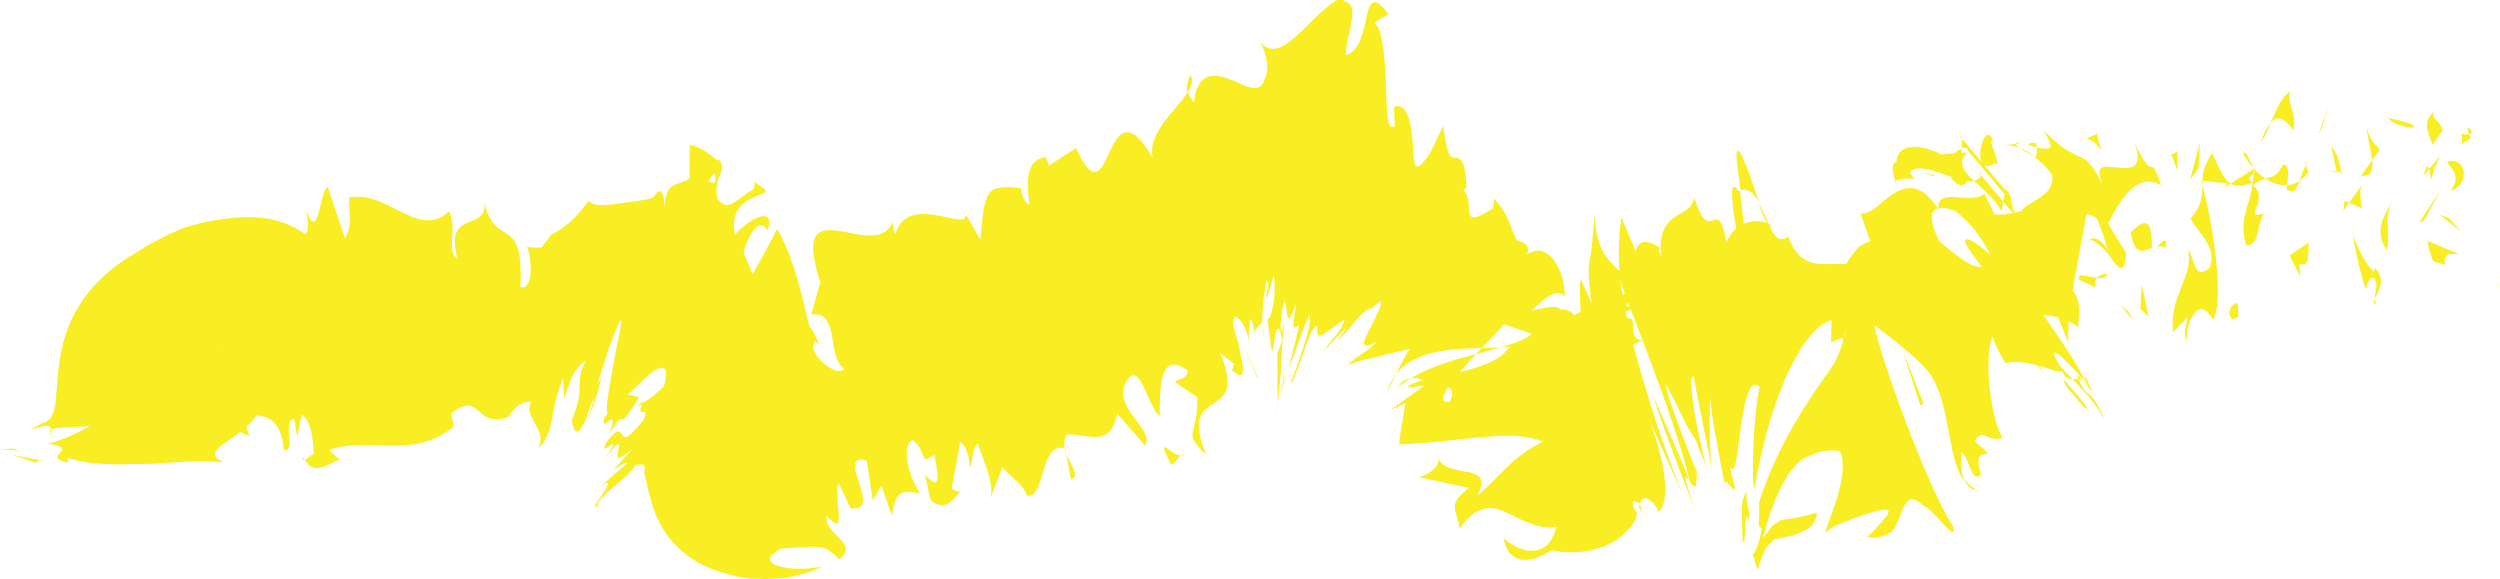 <svg id="Layer_1" data-name="Layer 1" xmlns="http://www.w3.org/2000/svg" width="1077.6" height="249.7" viewBox="0 0 1077.6 249.7"><defs><style>.cls-1{fill:#f9ed24;}</style></defs><path class="cls-1" d="M1322.5-28c1.3-1.9-9-3.4-10.8-4.2C1313.2-28.2,1325.1-27.5,1322.5-28Z" transform="translate(-282.2 82.9)"/><polygon class="cls-1" points="1055.7 94.1 1051.7 92.6 1060.8 99.9 1055.7 94.1"/><path class="cls-1" d="M1358.7,38.9l.3.8.4.6c.1.2.2.4.3.4h-.1a5.3,5.3,0,0,0-1.5-1.3,35.5,35.5,0,0,0-4.7-2.5l-1.9-.8-1.2-.4-1.2-.5-3-1-3.9-1.3-5.1-1.5h-.4l-.3-.3-.3-.3c0-.2-.1-.3-.1-.5a.9.9,0,0,1-.1-.5,5,5,0,0,1,.2-1.2,3.6,3.6,0,0,1,1.7-2h4.2l-13.4-5.7a24.5,24.5,0,0,0,1.4,6c.2.5.3,1.1.5,1.6a3.6,3.6,0,0,0,.6,1.1l.4.3h.2l1.9.6,3.8,1,3,.9,1.5.4,1.1.4,2.2.7,1.9.6,1.7.6,1.4.5,1.3.5,1.1.5,1,.4,1.7.8a18.9,18.9,0,0,1,3.7,2.3l.4.4c.1,0,.2.2.2.2h0A14.8,14.8,0,0,1,1358.7,38.9Z" transform="translate(-282.2 82.9)"/><path class="cls-1" d="M1343.2-25.3c1.3,6.9-3.6,6.1,4.1,2a8.5,8.5,0,0,1-.8-1.7A8.5,8.5,0,0,1,1343.2-25.3Z" transform="translate(-282.2 82.9)"/><path class="cls-1" d="M1346.5-25c3.4-.6-2.5-5.8,0,0Z" transform="translate(-282.2 82.9)"/><path class="cls-1" d="M1330.8-20.5l4.3-6.3c-1.1-4.1-5.1-4.9-3.7-7.9C1326.9-31.2,1327.9-27.1,1330.8-20.5Z" transform="translate(-282.2 82.9)"/><path class="cls-1" d="M1327-7.3l2.2-2.7C1328.7-11.7,1328.1-12.3,1327-7.3Z" transform="translate(-282.2 82.9)"/><path class="cls-1" d="M1334-15.7l-4.8,5.7c.8,2.8,1,8.6,2.2-2.1C1331.2-6.8,1332-11.9,1334-15.7Z" transform="translate(-282.2 82.9)"/><path class="cls-1" d="M1336.9-13.1c2.6,3.8,6,6.1,1.7,12.4C1347.1-3.4,1345.4-15.9,1336.9-13.1Z" transform="translate(-282.2 82.9)"/><path class="cls-1" d="M1357.6,35.7a18.3,18.3,0,0,0,1.9,4.8l.2.3h-.2l-.2-.2-.5-.4.5.4.4.3h0a.3.3,0,0,1-.1-.2c-.1-.1-.2-.2-.2-.3l-.3-.4a26.4,26.4,0,0,1-1-2.7C1357.8,36.2,1357.6,35.9,1357.6,35.7Z" transform="translate(-282.2 82.9)"/><path class="cls-1" d="M1302.4-28.8c-.2,3.8,1.8,10.1,2.3,14.9l3.2-4.4C1306.1-20.9,1302.8-23.2,1302.4-28.8Z" transform="translate(-282.2 82.9)"/><path class="cls-1" d="M1304.7-13.9,1300-7.2C1304.4-6.6,1305.2-9.7,1304.7-13.9Z" transform="translate(-282.2 82.9)"/><polygon class="cls-1" points="1044.6 95.4 1052.4 81.4 1043 95.6 1044.6 95.4"/><polygon class="cls-1" points="1001.1 54.3 1003.6 45.4 999.1 58.9 1001.1 54.3"/><path class="cls-1" d="M1270.7-26.7c1.9-7.3-3.3-12.2-1.2-16.7-3.4,1.4-6.1,7.7-8.6,13.5C1263.6-33.2,1266.7-32.5,1270.7-26.7Z" transform="translate(-282.2 82.9)"/><path class="cls-1" d="M1256.8-21.6a49.2,49.2,0,0,0,4.1-8.3A23.4,23.4,0,0,0,1256.8-21.6Z" transform="translate(-282.2 82.9)"/><path class="cls-1" d="M1291.4-8.8c-.5-2.3-1.4-8.2-4.3-10.7l2.3,10.6Z" transform="translate(-282.2 82.9)"/><path class="cls-1" d="M1289.5-8.5v-.4a38.8,38.8,0,0,1-4.2-.4Z" transform="translate(-282.2 82.9)"/><path class="cls-1" d="M1291.9-8.8h-.5C1291.6-7.7,1291.8-7.4,1291.9-8.8Z" transform="translate(-282.2 82.9)"/><path class="cls-1" d="M1313.4,3.3c-2.7,6-8.6,12.7-2.4,21.6C1312.9,17.5,1309.3,12.4,1313.4,3.3Z" transform="translate(-282.2 82.9)"/><path class="cls-1" d="M1294.8,4.5l5.4,2.3c-.2-2.8-1.3-6.9,0-9.9Z" transform="translate(-282.2 82.9)"/><polygon class="cls-1" points="1010.1 90.9 1012.6 87.4 1010.6 86.6 1010.1 90.9"/><path class="cls-1" d="M1266.2-11.9c-2.1,4.7-4.6,5.2-7.4,6A16.3,16.3,0,0,0,1268-3C1268.3-6.4,1269.4-12.4,1266.2-11.9Z" transform="translate(-282.2 82.9)"/><path class="cls-1" d="M1277.6-9.3c-.2.2-.4.3-.5.6S1277.7-7.5,1277.6-9.3Z" transform="translate(-282.2 82.9)"/><path class="cls-1" d="M1230.9-5l.6,1.9V-4.9Z" transform="translate(-282.2 82.9)"/><path class="cls-1" d="M1268.6-1c2.4,2,3.6-.7,4.8-4a10.8,10.8,0,0,1-5.4,2C1267.9-1.5,1267.9-.5,1268.6-1Z" transform="translate(-282.2 82.9)"/><path class="cls-1" d="M1249.2-16.4a45.4,45.4,0,0,0,4.1,5.8C1252.1-14,1249.5-19.2,1249.2-16.4Z" transform="translate(-282.2 82.9)"/><path class="cls-1" d="M1276.2-11.6l.3-.5C1275.7-14.4,1275.8-13.3,1276.2-11.6Z" transform="translate(-282.2 82.9)"/><path class="cls-1" d="M1276.2-11.6c-1.1,1.5-1.9,4.2-2.8,6.6a13,13,0,0,0,3.7-3.7A19.9,19.9,0,0,1,1276.2-11.6Z" transform="translate(-282.2 82.9)"/><path class="cls-1" d="M1224.7,63.8c.2-9.9,5.8-19.3,11.4-8.8,4.8-7.6.4-40-4.6-58.1-.1,4.3.1,8.3-5,14.3,2.1,5.4,12.1,12.3,8,21.4-3.4,2.7-4.9,1.8-5.9-.3s-1-2.5-1.5-3.9a17.9,17.9,0,0,0-1.9-4.2c1.5,6.1-.4,10.6-2.5,15.9l-1.5,4.1c-.5,1.5-1.1,2.8-1.5,4.4a43.4,43.4,0,0,0-.9,5.4c-.1,2-.1,4,0,6.3,2-2.1,4.2-4.2,6.1-6.4C1225.1,56.7,1222.9,61.3,1224.7,63.8Z" transform="translate(-282.2 82.9)"/><path class="cls-1" d="M1241.5-2.4l2.1-1.3c-2.5-1.7-4.4-5.6-7.9-13.2-3.4,5-4.1,8.7-4.2,12l10.6,1Z" transform="translate(-282.2 82.9)"/><path class="cls-1" d="M1253.2-4.1c-1.3,10.8-6.3,15.6-2.7,27.1,6.3-.9,4.1-9.1,7.7-13.9-10.1,3,2.7-6.1-4.8-12a11.4,11.4,0,0,1,5.4-3,29.3,29.3,0,0,1-5.5-4.7l.3.6h0v.2c.5,1.3.7,2.1.2,1.3s-.2.2-.2.3-.2,2.8-.4,4c-3-2.1-.5-2.7.4-4V-10l-10,6.3C1245.8-2.3,1248.5-2.7,1253.2-4.1Z" transform="translate(-282.2 82.9)"/><path class="cls-1" d="M1306.3,48.2a11.8,11.8,0,0,1-.4-2.5C1305.3,47,1305.1,48,1306.3,48.2Z" transform="translate(-282.2 82.9)"/><path class="cls-1" d="M1301.9,41.8c.7-1.5,1.2-5.8,3.6-4.8,2.2,3.2.2,5.2.4,8.7,1.4-2.9,4.9-7.9.1-13l-.6,1.5c-4.3-3.5-10-16.8-9.4-18.3A167.1,167.1,0,0,0,1301.9,41.8Z" transform="translate(-282.2 82.9)"/><path class="cls-1" d="M1277.4,21.6l-8.3,5.6,4.6,9.2-.4-5.6C1278.2,32.8,1276.9,26,1277.4,21.6Z" transform="translate(-282.2 82.9)"/><polygon class="cls-1" points="947.6 72.6 948.3 61.2 944 77.4 947.6 72.6"/><path class="cls-1" d="M1220.8-8.7v-8.8c0,.1,0,.1-.1.1h-.1l-.8.3-.8.5-.5.2h-.2l-.3.4.5.6.4,1,.7,1.9.7,1.9.3.9.2.4Z" transform="translate(-282.2 82.9)"/><path class="cls-1" d="M820.4,64.1v3A15,15,0,0,0,820.4,64.1Z" transform="translate(-282.2 82.9)"/><path class="cls-1" d="M826.9,62l-.5-5.1C826.4,59.8,826.6,61.9,826.9,62Z" transform="translate(-282.2 82.9)"/><path class="cls-1" d="M1040.4,4.2,1037-5.7a90.3,90.3,0,0,0-3.3-8.5c-2-4.5-3.3-5.8-2.9.6.6,4.2,1.1,8.4,1.6,12.6a5.4,5.4,0,0,1,4.5.9A14,14,0,0,1,1040.4,4.2Z" transform="translate(-282.2 82.9)"/><path class="cls-1" d="M920.9,67.1l-2.4,2.6,10.3-2.8Z" transform="translate(-282.2 82.9)"/><path class="cls-1" d="M880.1,86.1l3.8-7.7A23.1,23.1,0,0,0,880.1,86.1Z" transform="translate(-282.2 82.9)"/><path class="cls-1" d="M741.8,112.7l2,11.2C747.9,122,743.8,117.8,741.8,112.7Z" transform="translate(-282.2 82.9)"/><path class="cls-1" d="M1123.3-11.2c.4-5.1,2.3-7.2,4.4-7.6-.1,3.7.6,8.3.5,10.6S1127-5.8,1123.3-11.2Z" transform="translate(-282.2 82.9)"/><path class="cls-1" d="M795.5-50.6c-1.7,2.9-2.1,5.4-1.4,7.7C795.8-45.6,796.6-48.2,795.5-50.6Z" transform="translate(-282.2 82.9)"/><path class="cls-1" d="M1169.1-.1l3.9,1.4.5.2.7.2,1.4.4,2.7.9h4.4l-6,33c-.4,2.1-.7,4.1-1.1,6.1s-.6,3.8-.8,5.7a23.4,23.4,0,0,1-.4,2.6l-.3,2.5c-.1.8-.1,1.6-.2,2.4s-.1,1.4-.2,2.2a28.7,28.7,0,0,0,.1,6.7,3,3,0,0,0,.2,1h0c-10.9-26.9,24.3,60.2-24.4-60.3l-.6-.9-1.4-1.6-2.8-3.3-11.1-13.2-2.8-3.3-.6-.8-.3-.4h.2c.3,0,.4,0,.3-.1l-.7-.3a5,5,0,0,0-2.1-.1,30.6,30.6,0,0,1,.3-3.5c0-.2.1-.5,0-.7a.6.6,0,0,0-.3-.6l-.4-.2h-.2l.4.5,7.3,8.7,7.3,8.7,3.7,4.3,1.8,2.2c11.7,28.9-25.6-63.9,26.4,64.9h0v-.2c0-.1-.1-.4-.1-.6a19.5,19.5,0,0,1-.2-3.7,20.9,20.9,0,0,1,.1-2.5c0-.9.1-1.8.2-2.8l.3-3.1c.1-1.1.3-2.2.4-3.4.7-4.7,1.5-10,2.6-15.8l6.6-35.9h-4.2a32.8,32.8,0,0,0-4.3.4h-1.9l-1.5.5Z" transform="translate(-282.2 82.9)"/><path class="cls-1" d="M413.6,115.4a6.1,6.1,0,0,1-.7-1.4C412.7,115.5,413.1,115.6,413.6,115.4Z" transform="translate(-282.2 82.9)"/><path class="cls-1" d="M304.7,104.4c-.5-.4-.4-1.3-.5-2.1s-.6.5-.5.9A3.1,3.1,0,0,0,304.7,104.4Z" transform="translate(-282.2 82.9)"/><path class="cls-1" d="M1151.1-20.8c3.7-.7.2-1.2,0,0Z" transform="translate(-282.2 82.9)"/><path class="cls-1" d="M1182.2,21.9a12.6,12.6,0,0,0,.4,5.2A15,15,0,0,1,1182.2,21.9Z" transform="translate(-282.2 82.9)"/><path class="cls-1" d="M1146.7,72.7h-.2C1147.9,74.5,1147.6,74.2,1146.7,72.7Z" transform="translate(-282.2 82.9)"/><path class="cls-1" d="M1159-15.5a29.5,29.5,0,0,0-3.1-2.2l-3.2-1.4a19.5,19.5,0,0,0,2.3,1.4l1.8.9Z" transform="translate(-282.2 82.9)"/><path class="cls-1" d="M1156.3-20.7l2.2.9.4.2h.5l.8.2c-.1-.9-.3-1.7-.9-1.9a2,2,0,0,0-1.1,0A5.4,5.4,0,0,0,1156.3-20.7Z" transform="translate(-282.2 82.9)"/><path class="cls-1" d="M1145.9-20.3a16.9,16.9,0,0,1,6.8,1.2c-1.1-.8-1.6-1.4-1.6-1.7Z" transform="translate(-282.2 82.9)"/><path class="cls-1" d="M559.1,91.1a8.9,8.9,0,0,0,.5-1.3c-1.7,1.5-2.3,2.2-2.3,2.4S558,91.9,559.1,91.1Z" transform="translate(-282.2 82.9)"/><path class="cls-1" d="M1010.9,125.1a2.4,2.4,0,0,1-.2-.8l-.3-.3Z" transform="translate(-282.2 82.9)"/><path class="cls-1" d="M1013.5,138.3c-3.2-8.6-4.4-12.9-4.7-14.6s.6-.9,1.6.3c-5.3-12.7-10.6-25.1-16.1-37.2Q1003.5,113.7,1013.5,138.3Z" transform="translate(-282.2 82.9)"/><path class="cls-1" d="M788.8,81.9l9.5,6.4c.2,17.5-6.8,14.7,3.9,24.8-6.7-15.6-1.8-18.8,3-22s9.5-6.2,2.9-21.8l6.4,4.9c-1.1.1-.4,2-1.6,2.2,6.7,5.9,5.4-.3,3.8-7.9l-.6-2.8-.3-1.5c-.2-.4-.3-.9-.5-1.3s-1-3.5-1.3-5-.3-4.8,1.2-4.2a10.8,10.8,0,0,1,3.4,4.3,18,18,0,0,1,1.8,6.1,61.6,61.6,0,0,1,.7-9.5c1.1.2,2.1,6.2,1.2,5.9a54.7,54.7,0,0,1,4-4.6v1a93.8,93.8,0,0,1,.5-10.2c.4-3.6.9-7,1.3-9.1,1,2.2.8,3.3.5,4.3a8.1,8.1,0,0,0-.4,4.2c.9-3.4,1.9-6.8,3.1-10.2a39.2,39.2,0,0,1-.4,12.9c-.6,3.7-1.5,6-2.4,5.7,1.2,8.7,1.6,12.6,1.9,13.6s.5-.6.9-2.9.7-5,1.4-6,1.6-.2,2.1,5c-.8,1.9-1.4,3.7-2,5.5.1,10.4,0,13.8.1,16.1a48.5,48.5,0,0,1-.7,10.6c.2-1.8.7-4.9,1.1-8.6s.8-8.1,1.1-12.5c.5-8.7.6-17.6,2.5-22.9.3,1.3.5,2.2,1.1,1.8s1.4-2.2,3-6.4c-2.5,14-.7,10.2,1.3,9.5L837.6,76c1.2-2.7,2.5-6.4,4-10.4a129.2,129.2,0,0,1,4.9-12.5c.8,1.4,0,5.7-1.7,11.1s-3.9,11.9-6.2,17.8c0,1.8,2.2-3.7,4.5-10.2s4.6-14,7-14.3c-.4,4.3.3,4.9,2.3,3.8a31.8,31.8,0,0,0,3.8-2.7c1.6-1.1,3.5-2.5,5.6-3.8a18.3,18.3,0,0,1-4.3,7.5,30,30,0,0,0-4.4,6c2.9-3.4,6-6.7,9.2-9.8.1.7-2.6,3.9-3.9,5.6,2.1-1.5,4.8-4.8,7.5-8s5.4-6.1,8-6.3c6.3-6.8,3.1.5-.2,7-1.7,3.3-3.4,6.4-3.6,8s1.1,1.8,5.5-.4a24.6,24.6,0,0,1-5.7,4.8,69.9,69.9,0,0,0-7,5.2c3.1-1.1,5.3-1.7,7.1-2.2l4.7-1,5.4-1.4c2.3-.6,5.4-1.4,9.9-2.3l-1.7,2.4-1.5,2.8-2.9,5.7c8.1-10.4,23.9-10.9,37-11.3,4.2-4.4,7.9-8.1,9.5-10.2l12,4c-1.8,2.2-7,4.1-13.6,6l4.1-.4c-3.5,5.8-12.4,8.8-21.4,10.9,2.2-2.5,4.6-5.2,7-7.7-9.7,2.5-20.2,5.6-28.2,10.5a8.4,8.4,0,0,1,5.3.8c-2.6.7-4.9,1.4-6.2,2.5s2.3.3,6.7-.2L881.6,93.8l6.4-2.9-1.5,8.7c-.5,2.9-.8,6-1.2,9,5.1-.1,10.8-.5,16.5-1.1l16.9-1.8,8.1-.6a65,65,0,0,1,7.6-.1,43,43,0,0,1,13,2.4,57.8,57.8,0,0,0-14.5,10c-4.2,3.9-8.1,8.5-14,13.4a16.4,16.4,0,0,0,1.8-4.6,4.1,4.1,0,0,0-.5-3c-1-1.5-3.1-2.2-5.5-2.7a51.9,51.9,0,0,1-7.8-1.8c-2.4-.9-4.3-2.2-4.8-4.5,1,4.7-5.6,8.1-8.4,8.5l5.3,1.2,5.5,1.2,5.3,1.1,2.8.6,2.9.6c-10.1,7.6-5.1,9.1-4.2,17.6a28.7,28.7,0,0,1,5.3-5.9,13.4,13.4,0,0,1,5-2.6c3.1-.9,6-.2,9.2,1.2s6.7,3.4,10.6,4.9,8.1,2.3,11.7,1.4c-1,4.1-2.8,8-6.7,9.7a11.2,11.2,0,0,1-7.1.4,21.3,21.3,0,0,1-8.9-5,11.7,11.7,0,0,0,1.2,4.1,8.8,8.8,0,0,0,2,2.9,8.3,8.3,0,0,0,5.5,2.3,15.1,15.1,0,0,0,6.5-1.3l3.3-1.6,1.6-1,.3-.2h.6l1.9.4a37.8,37.8,0,0,0,7.5.4h1.9l1.6-.2,3.3-.5,3.1-.9,1.6-.5h.6l.6-.3a28.9,28.9,0,0,0,4.3-2.2l2.1-1.3,1.3-1.1,2.4-2.2,1.1-1.2.7-.9,1.3-1.9.5-.9.2-.3h0v-.3c.1-.7.3-1.4.4-2.1l-.6-1.1a10,10,0,0,1-.9-1.8c-.9-2.1-.3-3.1,2.9-1.2-.3,1.1-1.5.7,1.2,4.2-1.9-3.8-1.2-6.1.4-6.5s4.1,1.5,6.2,5.1l-.2,1c2.1-1.6,3.5-5.5,3.1-12.4a65.6,65.6,0,0,0-2.1-12.6,110.9,110.9,0,0,0-5.7-17.2c.7,1.6,4,9.1,7.5,16.8l8.1,18.2c-5.9-14.7-11.5-30.6-16.5-47.5-1.3-4.2-2.5-8.5-3.7-12.8l-1.8-6.6c-.5-1.9-.9-3.7-1.3-5.5-1.6-7.2-2.9-14.4-3.9-21.2,1.3,4.7,3.5,10.5,6,16.9l1.9,5c.9,2.2,1.8,4.5,2.6,6.8,1.8,4.6,3.5,9.3,5.2,13.9,6.9,18.6,12.7,36.7,14.4,45,.8,1.1,1.8,2.4,2.3,2s.4-.7.5-1.8.1-1.3.1-2a23.5,23.5,0,0,0,.1-2.8,55.8,55.8,0,0,1-2.9-6.9c-1.4-3.5-3.1-7.8-4.6-12s-3.1-8.4-4.2-11.8-1.7-5.9-1.5-6.6c4.6,8.7,6.7,13.2,8.2,16.3s2.5,4.3,4.1,6.9,1.1,2.9,2.1,5.2,2.3,5.3,3.8,9.3c-1.2-2.7-3.8-13.6-5.6-23.5a116.8,116.8,0,0,1-1.7-13c-.2-3.3.2-5.3,1-4.7.3,2.8,2.3,12.1,4.1,21.2s3.6,18,3.6,19.9a246.4,246.4,0,0,1-.5-34.2c-.4,2.8.7,10.5,2.2,18.8s3.2,17.1,4.3,22.4c-.7-3.7.2-3,1.3-1.7s2.4,3,2.8,1.7c-.7-3-1.4-6.1-2.3-9.2,1.4,2.2,2.1.5,2.8-3.1s1.2-8.9,2-14.3,1.7-10.6,3-14.1,3-4.9,5.1-2.9c-.8,2.8-2,12.2-2.5,21.8s-.7,19.2.3,22c1.2-7.3,4.5-24.9,10.4-40.2.4-.9.7-1.9,1.1-2.9s.8-1.9,1.2-3,1.7-3.9,2.6-5.7a93.3,93.3,0,0,1,5.7-10.1c4.1-5.9,8.4-9.8,12.2-10.7l-.3,9.5,1.4-.5,1.2-.5,2.5-.9a20,20,0,0,0,1-2.1,3.6,3.6,0,0,1,.4-1.1v-.3h.1l-.2.5h.1l-.3,1.1a16,16,0,0,1-.5,2.1c-.5,1.5-1,3-1.6,4.6a48.9,48.9,0,0,1-2,4.8,7.5,7.5,0,0,1-.6,1.3l-.7,1.1a18.8,18.8,0,0,0-1.6,2.3l-6.9,9.9-3.4,5.3c-1.1,1.7-2.2,3.4-3.2,5.2-2.1,3.4-4,6.9-5.8,10.3s-3.3,6.7-4.7,9.8c-2.8,6.3-4.8,12-6.2,16.1a51.5,51.5,0,0,1-.1,8.3c0,1.7.1,2.5,1.2,2.8a30.3,30.3,0,0,1-2.1,8.6c-.8,1.9-1.4,2.7-1.7,2.8.9,2.5,1.5,4.8,2.1,6.8a65.8,65.8,0,0,1,3.4-9.3,17.2,17.2,0,0,1,2.5-2.8l1.3-1.2.3-.2h.7l1.5-.3a52.7,52.7,0,0,0,5.7-1.4,25.8,25.8,0,0,0,5.1-2,9.1,9.1,0,0,0,5.1-7.6l-5,1.3-2.5.6-2.4.4-5,.8h-.5l-.3.2-.5.4-1.2.7-1.1.7-.3.2-.2.2-.4.4-1.4,1.8a28,28,0,0,0-2.5,3.5,124.6,124.6,0,0,1,4.2-13.9,78,78,0,0,1,6.6-13.6,13,13,0,0,0,1-1.5l.5-.7.6-.6,2.3-2.5,1.2-1,.6-.5.9-.5,3.2-1.4,1.6-.6,1.5-.5,3-.6,3-.2a16.5,16.5,0,0,1,3,.4c1.9,3.4,1.4,10.8-.7,18.2-1,3.6-2.3,7.2-3.4,10.2s-2.1,5.4-2.1,6.8a12.7,12.7,0,0,1,2.4-2,28.1,28.1,0,0,1,3.5-1.8l4.3-1.7,4.5-1.7,4.4-1.4a30.6,30.6,0,0,1,3.8-1,12.4,12.4,0,0,1,3-.4h.5l.3.2.6.5-.5,1.3a7.6,7.6,0,0,1-1.1,1.4,20.9,20.9,0,0,1-2.4,2.8,45.6,45.6,0,0,1-5.3,5.5,12.5,12.5,0,0,0,6.1-.1,11.9,11.9,0,0,0,2.6-1.1l1.3-.7.6-.4.3-.4a23,23,0,0,0,2-3.5c.6-1.3,1-2.6,1.5-3.9s2-4.8,3.5-5.7,3.7-.2,6.9,2.9c2.9.1,15,17.6,12,8.1-10.8-16.5-31.2-72.2-33.8-86.5.5.4,4.9,3.7,10,7.8s10.8,9,13.7,12.9c4.6,6.3,6.4,15.2,8.1,23.9s3,17.2,6.9,22.6c-1.5-4.4-1.4-10.4-1.2-12.5,3.8,2.8,4.1,13.7,8.5,9.8-5.2-16.3,10.8-2.6-2.7-14.4,3.2-6.4,6.5,1.2,11.9-1.6-2.8-4.8-4.8-14-5.6-22.9s-.4-17.4,1.5-20.6c1.1,4.2,4.1,9.2,5.4,11.4,5.5-1,10.2,0,14.4,1.1l5.8,1.8.6.2.5.3h.6l.3.2.3.2h0V76l.2-.8v-.4h.1c.1-.4-.7,4-.4,2.1h.1l.6.2,1.5.2a5,5,0,0,0,1,1.7l.4.5.7.4.8.4a4.2,4.2,0,0,0,1.3.3h2.9l1-.2.8-.3.9-.3h.4v.2l.2.2a7.3,7.3,0,0,1,.5,1.2,33.7,33.7,0,0,0,4,8c-2.3-3.3-6-9.1-8.5-10.7a17.7,17.7,0,0,0,2.6,5.8,10.4,10.4,0,0,0,2.5,2.6,21.3,21.3,0,0,1,2.8,3.3,45.8,45.8,0,0,1,3.9,7.6,64.8,64.8,0,0,0-8.8-12.1c-3.2-3.6-6.8-7.1-10.4-10.9-4.3-7.2-2.5-6.9.9-3.8a122.3,122.3,0,0,1,11.4,12.4c-2.6-4.7-5.5-9.8-8.8-15-.9-1.2-1.7-2.5-2.6-3.9s-.9-1.2-1.3-1.9l-1.7-2.5c-2.3-3.4-4.6-6.7-7-9.9-9.6-12.8-20-23.6-28.2-29.1-2.8-1.5-3.6-1.2-3.6-.2s1.2,2.8,2.5,4.7c2.5,3.7,6.1,7.9,4.4,6.3-2.7.4-6.2-1.7-9.7-4.3q-2.7-2-5.4-4.2l-2.5-2.2a1.5,1.5,0,0,1-.6-.5l-.3-.7-.6-1.3c-1.6-3.5-2.7-7.4-1.9-9.8s3.5-3.5,10-.9a44.4,44.4,0,0,1,8.9,9,76.1,76.1,0,0,1,5.9,9.4c3.3,6.1,5.8,11.7,9.4,16.4-2,2.7-6,.7-10.1-1.5l-5.9-3.3a14.2,14.2,0,0,1-2.2-1.3l-.9-.3h.2v.3h-.1c.1,0,0,0,.1.1h.1l1.1.8,2.2,1.5a37.2,37.2,0,0,0,4.8,2.7,7,7,0,0,1-.1,2.6c-.2.7-.5,1-1,1.1h-.3s-.1,0,0,.1l.7.4,1.1.5c.6.2,1,0,.9-.6.5,1.1.5,1.8.1,2.1a.8.8,0,0,1-.5.5l2.6,1.7a15.2,15.2,0,0,0,5.4,1.6l5.7.4a88.5,88.5,0,0,1,12.3.8,27.5,27.5,0,0,1,12.5,4.9c0-2.5.3-5.1.3-7.7a27.6,27.6,0,0,0-.6-4,14.5,14.5,0,0,0-2-3.9l-3.2,2.1c-4.3-5.3-4.1-9.2-3.4-12.3s1.7-5.4-2.4-7.8c.9-2,1.7-4.2,2.8-6.2s1.1-1.8,1.7-2.8a19.4,19.4,0,0,1,2.1-2.7,9,9,0,0,1,12.7-1.5L1189,19l2.4,8a12.5,12.5,0,0,0-1.6-3.6,9,9,0,0,0-2.8-2.7c-2-1.3-4.1-1.3-4.7,1,.4-1.7,1.9-1.2,3.8.2l3,2.6,1.5,1.7,1.3,1.8c3.4,5,6.5,8.1,6.7-2l-3.9-6.3-2-3.2-1.9-3.1c1.9-3.1,4.5-8.8,8.4-13.1s9.1-6.7,14.5-3.3c-2.8-8.4-3.5-8-4.4-8s-2.2-.5-7.1-10.3c2.3,6,1.6,8.8-.3,10s-5.1.8-8,.5l-3.9-.3a3.6,3.6,0,0,0-2.5,1c-.8,1.3-.3,4.3,2.8,10.7a74.5,74.5,0,0,0-3.4-6.9c-.5-1-1-1.8-1.4-2.5l-1.3-2a22.7,22.7,0,0,0-2.4-2.7,16.1,16.1,0,0,0-2.8-1.7,49.5,49.5,0,0,1-6.4-3.3,52.1,52.1,0,0,1-9.3-8.2c1.9,5,6.5,9.4-3.1,7.4a18.5,18.5,0,0,1-.1,2.3,17.3,17.3,0,0,1-.4,2l-.7-.5.7.7c-.1.6-.1.8.3.2l1.1,1,1,.8c.6.6,1.3,1.2,1.8,1.8a21.4,21.4,0,0,1,3,3.9,11.4,11.4,0,0,1-.6,3.9,6.9,6.9,0,0,1-1.6,2.8l-1,1-.6.4-.6.5a20.7,20.7,0,0,1-2.4,1.7c-3.3,2.1-6.8,3.6-7.4,6.7-2.9-1.1-3.1-2.6-3.2-4.4s-.2-4.1-2.7-6.8c-.8,3.1-1.4,6.2-1.9,9.3a37,37,0,0,0-6.1-7.6c-2.3-2.3-4.7-4.4-6.7-6.3s-3.5-3.8-4-5.6-.1-3.7,2.1-5.6a99.9,99.9,0,0,0-11.1.8c-4.9-2.5-9.9-3.7-13.5-3.2s-5.8,2.8-5.9,6.4a1.8,1.8,0,0,0-1.3.9,6.5,6.5,0,0,0-.4,2.1,14.1,14.1,0,0,0,1.2,4.9c.2.8.5,1.4.6,1.9a.5.5,0,0,1,.1.3h.4l-.4-.4c-.1,0-.1-.1-.2-.2h-.2c0-.1-.1-.2-.1-.3l-.7-1.5v.7h.1l.4-.2.9-.4,2.1-.5a21.7,21.7,0,0,1,5.1,0l-1.9-2.8c1.3-1.8,3.9-2,7.2-1.4s7.2,2.2,10.9,3.4,7.4,2.2,10,1.5a4,4,0,0,0,1.8-1,2,2,0,0,0,.8-1.7,1.5,1.5,0,0,0-.7-.7h-.3c.1,0-.1-.2.1.1l1.5,1.7,6,7.2,6,7.1,3,3.5c-18.7-46.9,27.2,66.2,22.3,54.4h0c0-.1-.1-.1-.1-.2a5.2,5.2,0,0,1-.2-1.4,25.9,25.9,0,0,1-.1-4.1,4.9,4.9,0,0,1,.1-1.2V57.1l.2-2.8.4-3.2.4-3.4.6-3.6.6-3.9.7-4.1.4-2,5.3-29.4-.4-.2L1178.3,3h-6.2l-1.6.2a46.6,46.6,0,0,0-5.9,1.2l-2.4.6-1.2.4h-.6l-.5.2L1156,7.3c-4.9,1.5-9.2,2.6-14.1,2.2-1.4-2.9-2.9-5.9-4.3-8.9-6.2,5.2-21-3.5-19.8,6.8-7.1-11.3-13.9-10.3-19.3-6.9s-10,9.4-14.4,8.6l4.3,12a12.2,12.2,0,0,0-6.7,4.4,50,50,0,0,0-5.4,8.5l4,10.4a5.3,5.3,0,0,1-1.1,2.8,2.6,2.6,0,0,1-1.9,1,3.9,3.9,0,0,1-2.3-.4,3.4,3.4,0,0,1-1.2-.6l-1.1-.8-.6-.4h0l4.7,18.5h.1a1.3,1.3,0,0,1,.1.6v.3h0V64.3c0-.5.1-1,.1-1.5a13.9,13.9,0,0,0,.3-1.7.6.6,0,0,1-.1.4V62c-.1.3-.1.6-.2,1s-.1.7-.1,1.1v.2a2.2,2.2,0,0,1,.1-.8,2.8,2.8,0,0,1,.1-.9V62h0v-.2a60.3,60.3,0,0,1,1.4-6l.6-1.8.2-.5v-.2h.1c13.8-41.1,3.8-11.4,6.9-20.6h-.1l-.5-.4a8,8,0,0,0-2.3-1.1h-.8l-.9-.2h-1.9l-3.6-.2c-4.9,0-9.5.6-13.4-.6s-7.2-4-9.9-11.1c-3.9,2.7-5.9-.1-8-4.5a.6.6,0,0,0,.8-.2l-1.3-.9c-1.3-2.8-2.7-6.2-4.3-8.9a48.2,48.2,0,0,0,3.6,8.6,13,13,0,0,0-4.6-.8,24.8,24.8,0,0,0-2.7.3,14.3,14.3,0,0,0-2.7.9c-.5-4.7-1-9.4-1.6-14.2h-.8c-1.9-3.2-2.7-1.8-2.6,1.6a93,93,0,0,0,1.8,14.5,15.1,15.1,0,0,0-4.2,6.2c-.9-5.6-1.9-8.2-3-9.3s-2.1-.6-3.3-.2-4.4,1.4-7.6-10.2c-.6,5.1-4.7,6.1-8.5,8.7s-7.1,7.2-5.6,17.7c-.7-2.8-2-4.2-.2-4.2l-2.1-1.3-2.1-1-2-.5a5.5,5.5,0,0,0-1.8.1,4.8,4.8,0,0,0-1.7,1.2,11.3,11.3,0,0,0-1.3,2.7c-2-4.9-4-9.8-6.1-14.6-.2,1.9-.5,3.7-.7,5.5l-.3,2.7v1c.1.1,0-.2.1.2h0v.2a6.1,6.1,0,0,0-.1,1.4,82.3,82.3,0,0,0,.2,12.1c-3.2-2.9-5.6-5.3-7.4-8.9a28.9,28.9,0,0,1-2.2-6.3,46.2,46.2,0,0,1-1.1-9.1c-.3,3-.5,5.6-.7,7.7s-.3,3.9-.5,5.3c-.3,2.9-.6,4.5-.9,6.1a42.5,42.5,0,0,0-.5,6.1A106.2,106.2,0,0,0,968.3,48l-4.6-10.4c-.9,1.6-.5,6.9-.3,11.1s-.1,7.2-2.9,4-7.2-2.6-10.5.4-6.6,8.3-9.8,14.8c-1.6,3.2-3.2,6.7-5,10.2l-1.5,2.6c-.2.5-.5.9-.7,1.3l-.2.3v.2h0l.4.2,1.8.6.8.4h.6l25.2,27.8h.1l.6.6.4.7a3.7,3.7,0,0,1,.6,1,.6.6,0,0,1,.1.4.1.1,0,0,1,0,.2h.1l6.4-20.5.2-.4.2-.6.3-.7.4-.9.3-.4.3-.6.6-1.1a51.7,51.7,0,0,1,4-5.6,93.9,93.9,0,0,1,6.6-7.4l2.2-2.3,1-1,1.1-1.2c-5.3,5-7.4,7-7.9,7.2s-.1-.3.3-.8.9-1.5,1.5-2.3,2.6-3.7,2.4-4.5-.6-.5-1.6-.1a24.3,24.3,0,0,0-4.9,3c5.1-4.8,7.2-8.5,13.3-10.3-4.6-.6-3.9-4.4-4.1-6.9s-.5-2.4-2.1-2.7-4.3,0-9,1.2c5.5-4.3,9.5-3.8,12.6-6.6-1.6.3-6.4,1.1-3.2-1.7s5.5-2,8.7-2.6c-1.2-1.4-3.3-1.8-6-1.6a38.7,38.7,0,0,0-9.9,2.5c-7.5,2.8-16.7,7.5-25.5,12.1,3-4.3,4-6.8,2.5-7.7s-5.2-.5-11.8,1.1c5-4.5,9.8-10.1,14.5-6.2-.2-.8-.3-2.6-.6-4.6s-.4-2.2-.7-3.3a8.4,8.4,0,0,0-.5-1.7l-.3-.9-.5-1.1c-1.5-3.1-3.3-5.7-5.7-7.1s-5.1-1.4-8.5.8c2.7-3.5-2.1-6.2-4.1-6.1-4.1-9.1-3.5-11-9.8-18.1l-.4,4.1c-8.1,5.3-9.7,4.7-10.2,2s-.2-3.2-.5-5a11,11,0,0,0-.6-2.6,4.9,4.9,0,0,0-1.6-1.9l1.4-1.4c-.2-6.2-1-9.6-1.9-11.1a3.2,3.2,0,0,0-3-1.7,2.7,2.7,0,0,1-2.7-2c-.8-1.7-1.5-5-2.4-11.7-1.9,3.9-3.7,7.7-5.6,11.5-7.1,10.9-7,5.1-7.5-3.1-.3-4.2-.7-8.9-2-12.3s-3.2-5.5-6.2-4.3c.2,2.7.3,5.4.4,8.2-1.9,1.3-2.7-.4-3.1-3.9s-.5-8.8-.7-14.3-.6-11.4-1.3-16.1-1.7-8.4-3.1-9.4,3.1-3.2,5.5-4.3c-3.2-4.6-5.3-5.8-6.7-5.2s-2.1,3.2-2.8,6.3a60.7,60.7,0,0,1-2.7,9.9c-1.3,3-3.2,5.5-6.1,6.4-.2-4.2,1.5-9.6,2.3-14.1s.8-8.3-3.2-9.1c-.8-1.7-3-.8-5.9,1.4a113.9,113.9,0,0,0-10,9.3c-3.7,3.6-7.2,6.9-10.6,8.7s-6.5,1.7-9.5-1.7a28.9,28.9,0,0,1,2.9,9.2,14,14,0,0,1-2.8,9.8c-1.9,1.2-4.2.8-6.9-.3a85.5,85.5,0,0,0-8.6-3.5c-2.9-.9-6-1.2-8.4.3s-4.3,4.5-4.8,10.3a9.8,9.8,0,0,1-2.7-4.4c-2.4,4-6.7,8.2-10.2,13a32,32,0,0,0-4.2,7.4,19.5,19.5,0,0,0-1,4,14.2,14.2,0,0,0,.3,4.1c-10.5-18-14.9-10.5-18.5-2.8S753.9-1.8,746-19.1l-11.7,7.6L733-15.2c-9.1,1.4-8.1,11-7.1,20.6-3-1.5-3.1-5.3-3.8-7.2-14.9-1.6-15.4.4-17.3,22.2L698.6,9.6c.3,7.7-25.1-9.9-30.5,8.5a13.3,13.3,0,0,1-1.1-5.6c-6.9,19.2-45.3-17-31.2,26.2l-3.9,14c12.5-1.9,6.5,18.6,14.2,23.3-3.2,4.4-16.9-7.2-12.5-11.8l1.7,1.7c-7.8-22.3-17.2-1.3-23.6-16A76.2,76.2,0,0,1,595,56.1l-2,.4h-.5l.4.8,2.3,5.6,1.7,4.5.8,1.9.6,1.8a24.7,24.7,0,0,1,1,2.9l.2.7.2.6.4,1.2c.5,1.7.8,2.7,1.1,4a7.5,7.5,0,0,1,.4,1.6l.3,1.3a39.4,39.4,0,0,1,.3,4,3.6,3.6,0,0,1-.2,1.5c0,.4.1-.1.3-.6a25.8,25.8,0,0,1,1.9-2.4l.3-.4.2-.2.3-.3.9-.9,1.3-1.2,1.4-1.2.8-.7,21.4-17.2.2-.3,1.1-1h0v-.7l-.2-.9-1.8-7c-1.1-4.8-2.2-9.5-3.5-14-2.5-9.1-5.5-17.4-9.4-24.1-3.4,6.5-6.9,13.1-10.6,19.5-1.2-3.2-2.6-6.3-3.9-9.4a28.6,28.6,0,0,1,4.3-9.6c2-2.4,4.3-3.3,6,.1,2.3-6.4-.9-7-4.7-5.3s-8.2,5.5-9.3,7.3c-.8-4.4-.4-7.6.8-10a12.3,12.3,0,0,1,5-5.1c3.9-2.3,8.5-2.6,7.2-4.5l-4.5-3.2-.3,3c-3.5,1.8-6.3,4.5-8.8,5.9s-4.6,1.5-7-1.8a14.8,14.8,0,0,1,.7-9c.9-2.5,1.9-4.3,1.2-5.3s.3-2.2-2.3-2.4a36.5,36.5,0,0,0-5.4-4.1,18.8,18.8,0,0,0-6.1-2.4c-.1,4.6,0,9.5-.1,14.6a20.7,20.7,0,0,1-5,2.1,9.7,9.7,0,0,0-2.9,1.5A5.6,5.6,0,0,0,569.7.5a16.7,16.7,0,0,0-.7,3q-.3,1.8-.6,4.5a18.6,18.6,0,0,0-.2-6.1c-.4-1.4-.9-2.1-1.4-2.3s-1.1.2-1.7.8l-.9,1.3A4.9,4.9,0,0,1,562,2.8c-2.2.5-5,.9-7.7,1.3l-8.1,1.1c-5.1.5-8.9.5-10.2-1.6-5.4,7.2-9.9,11.2-14.4,13.7l-1.7.8c-.2,0-.3.3-.4.5l-.4.6-.9,1.2-1.7,2.2-.8,1.2h-3.9l-2.5-.3c1.8,2.9,3.5,19.1-2.8,17.3.8-16.8-2-20.3-5.6-22.8s-8.2-3.7-10.4-15.8c2,8-2.2,9-6.3,10.7s-8,4.3-4.7,15.7c-5.2-2.8,0-12.5-3.7-20.5-6.4,6.3-13.2,4-20.3.5S440.7.5,432.7,2.3c-.5,4.4,1.9,11.2-1.8,17.6L423.4-2.4c-3.4,2-4,25.2-9.3,9.8.7,3.7,1.7,9.3-.5,10.6-7.8-5.6-15.9-7.4-25.2-7.3a67.4,67.4,0,0,0-7.5.5c-2.7.3-5.4.7-9.2,1.4l-1.5.3-1.6.4-1.9.5-2,.5-1.3.4-1.4.4-1.4.5c-.3.1-.2.1-.3.2H360l-1.8.9-3.8,1.7-4,2.1-2,1-2.2,1.2L344,24l-1.1.7-1.1.7-5,3.1c-1.8,1.2-3.8,2.6-5.6,4l-.3.2-.4.3-.8.7-1.6,1.4a38.4,38.4,0,0,0-3,2.8,28.2,28.2,0,0,0-3.3,3.6l-1.6,1.8-1.7,2.2-3,4.7a51.2,51.2,0,0,0-2.7,5.2,52,52,0,0,0-2.1,5.5,42.1,42.1,0,0,0-1.6,5.5c-.4,1.7-.8,3.5-1.1,5.3l-.6,4.7c-.2,1.7-.3,2.9-.4,4.2l-.3,3.8-.3,3.3v1.4l-.2,1.3-.2,1.4c-.1.4-.1.7-.2,1l-.6,2.1a8,8,0,0,1-.8,1.6l-.4.8-.5.5-1.1,1a3.4,3.4,0,0,1-1.4.5l-.7.2-.7.4-1.5.9a26.9,26.9,0,0,1-3.4,1.7c4.2-1.3,6.5-1.9,7.8-1.8a2.3,2.3,0,0,1,1.4.6,4.2,4.2,0,0,1,.4,1c1-.6,3.7-.9,6.9-1s6.8-.3,9.8-.7a65.4,65.4,0,0,1-18.4,7.8c7.7.8,6.6,2.6,5.4,4s-1.3,1.4-1,2.1,1.5,1.3,4.6,2.1a16.6,16.6,0,0,0-.3-2.2,49.7,49.7,0,0,0,12.2,2.4,117.2,117.2,0,0,0,15.9.3h4.6l5.1-.2,10.1-.6a113.9,113.9,0,0,1,19.4.1c-4.7-2.2-4.4-4-2.1-6.2s6.8-4.8,10.6-8,7-6.8,7.1-10.4a6.3,6.3,0,0,0-2.4-5.1,21.8,21.8,0,0,0-8.7-4.4c2.1-1.9,4.1-1.7,6.3-1.3a32,32,0,0,0,3.3.7,5.8,5.8,0,0,0,3.7-.9c-5.5-1.1-8.9-2.3-10.6-3.8a5.9,5.9,0,0,1-.8-1.1,1.4,1.4,0,0,1-.2-.6v-.5l.3-.4a.3.3,0,0,1,.1-.2l.3-.2h.6l-3.2.4-2.2.2-1,.2h1.5l2.6-.3-3,.3h-2.2l-3.1.4-3.1.2h-2.4a20.4,20.4,0,0,1-3.5,0h-3.3l-.7-.2h.4a1.9,1.9,0,0,1,.9.5l.4.3h.3l.4.3,1.4,1.1.6.6.3.4.5.4a25,25,0,0,1,3.4,3.9,45,45,0,0,1,4.1,5.4l.9,1.4.4.8.7.9,2.3,3.7c.8,1.3,1.5,2.6,2.2,3.9l.5,1,.3.5h0l.2.3.9,1,.5.6.7.4,1.4,1,.9.4.9.4,1,.4.4.2h.2c-26.1-80.2-7.2-22.2-13-40l.2.6c.3.8.5,1.6.8,2.4l.6,2.4.2,1.3.4,1.5c.5,2,1,4.1,1.3,6.1l.3,1.6v.9l.2.9c.3,1.2.5,2.5.7,3.7s.8,5.1,1.1,7.7c-.5-4.1-1.1-8.1-1.9-12.2q1.2,6.6,1.8,12l.5,3h.1v.5a2.9,2.9,0,0,0,.2.9c.1.4.3.7.4,1.1l.3,1.1.3,1.2a18.7,18.7,0,0,1,.7,2.2c.4-4.5.3-6.8-.3-8a2.4,2.4,0,0,0-1.8-1.5c-.2-.1-.2-.1-.2-.2v-.2h-.1V93.2c-.4-2.9-.8-5.5-1.2-7.9s-.5-2.4-.7-3.4-.1-1-.2-1.4-.1-.8-.2-1.2a30.6,30.6,0,0,0-1.1-5.1,37.8,37.8,0,0,1,1.1,5.2l.3,2a18.4,18.4,0,0,1,.5,2.5c.2.8.3,1.8.5,2.7l.2,1.1c.1.6.1,1.2.2,1.6l.4,1.4a10.2,10.2,0,0,0,.9,2.1,5.5,5.5,0,0,0,1.2,1.4c1.7,1.5,4.4,1.6,7.2,1.8,5.7.5,11.9,1.6,13.1,15.3,5.7.3-1.2-13.7,4.5-13.4l1.2,7.5,1.9-9.5c3.7,1.7,5.3,11,5.2,17.3-.9-.8-2.7,1.7-3.7,2.2,2.3,4.4,5.8,3.8,9,2.5s6-3.5,6.8-2l-5.5-4.8c8.2-3.1,17.4-2,26.6-1.9s18.7-1,27.2-8.3l-1.1-5.6c6.4-5,8.9-3.5,11.6-1.2s5.5,5.3,12.8,2.8l-.6,1.4c2.9-5.6,6.7-8.5,10.7-7.9-1.8,3.3,0,6.4,1.8,9.6s3.4,6.5,1,10.2l1.3-1,.6-.5.4-.3v-.2c.4-.6.6-1.2.9-1.7l1.3-2.8a24.3,24.3,0,0,0,1.4-4.9c.4-1.7.6-3.7,1.3-6.7A73.9,73.9,0,0,1,524.9,80c.2,3.1.3,6.1.4,9.2a99,99,0,0,1,3.8-10.3,15.3,15.3,0,0,1,5.8-6.4c-3,4.6-2.7,8-2.9,11.8a34.6,34.6,0,0,1-.7,6.1,39.8,39.8,0,0,1-2.7,7.7c.8,4.8,1.8,5.7,3.1,4.6s3-4.4,4-7.7a58.7,58.7,0,0,1,2.4-6.3c.2-.1-.4,2.6-2.9,10.9,3-8.3,4.7-13.4,5.4-16.2s.7-3.3.4-3-2.1,4.6-.7.4,3-9.9,5-15.4,4-10.4,4.6-10.3-1.1,7.7-3,17.4c-.9,4.9-1.8,10.1-2.5,14.5s-.9,7.5-.1,8.5c-.2-.6-1.3,1.7-1.5,1.1-1.2,4.8.4,2.9,1.9,1.9s2.7-1.2,0,5.7c4.9-7.7,5.1-6.6,5.6-6.2s1.2.1,7.4-9.7a31,31,0,0,0-5.1-1.1c2.2-1.3,7.1-7.2,11.2-10,2-1.4,3.7-2,4.7-1.2s1.1,3.2-.1,7.6a66.4,66.4,0,0,1-9.3,7.5c-1.6,3.7-.7,3.5.2,3.5s1.9.1.2,3.6c-6.8,8.4-8,7.9-9,6.5s-.9-1.6-1.8-1.6-2.5,1.1-5,4.5c-2.3,5,.3,2.3,1.8,1.3s1.3-.6.7.6-2.2,3.6-5.7,8.6c4.4-6.3,6.7-8.8,7.8-9.4s.8.7.5,2.2-.7,3.1-.2,3.4,2.3-.5,6.2-3.7l-8.3,9.3c.7-.5,2.1-1.6,3.4-2.4s2.5-1.2,2.6-.6c-3.9,3.2-7.8,6.6-11.6,10.2,2.5-2.1,3.4-2.2,3.4-1.5a15.5,15.5,0,0,1-2.2,4.2l-3,4.5c-.3.6-.5.9-.4,1.1h1.1l.6.2-.4-.5h0a.4.4,0,0,1-.1-.3c-.1-.2,0-.4,0-.7a7.9,7.9,0,0,1,1-1.6,34.7,34.7,0,0,1,4.3-4.2l5.7-5a27.1,27.1,0,0,0,5.1-5.7c1.9-.5,3.1-.4,3.7.1a1.2,1.2,0,0,1,.4,1,1.5,1.5,0,0,1-.1.6.4.4,0,0,1-.1.3v.7a.8.8,0,0,1,0,.7h0v.3l.2.6a19.5,19.5,0,0,0,.6,2.3c.2.8.3,1.6.5,2.4l.6,2.5.3,1.3a9.3,9.3,0,0,1,.4,1.3c.3,1,.5,1.9.8,2.8s.6,1.9,1,2.9l.5,1.4.7,1.6,1.5,3a34.5,34.5,0,0,0,2,3.2l1.1,1.7,1.4,1.6q1.4,1.7,3,3.3a51.2,51.2,0,0,0,8.3,6.2c1.7.9,3.4,1.8,5.3,2.6A16.9,16.9,0,0,0,591,163l3,1.1,3.2.8,3.2.8c2.2.4,4.3.7,6.6.9h3.3a18.2,18.2,0,0,0,3.3,0c2,0,4.3-.2,6.3-.4a49.7,49.7,0,0,0,5.8-1.1l2.7-.7,1.2-.3,1.3-.4a34.6,34.6,0,0,0,7.7-3.7,4.7,4.7,0,0,1-2.1,1.2l-1.7.4-2.1.3a45.4,45.4,0,0,1-10.5.1l-1.3-.2-1.3-.2-2.3-.7a5.6,5.6,0,0,1-2.9-1.8c-.5-.7-.4-1.5.3-2.5a22.7,22.7,0,0,1,4-3c7.3-.5,13.4-1.2,17.2-.5h.8l.6.2,1.2.5,1.9,1.2a34.9,34.9,0,0,1,3.5,3.2c9.2-7-6.7-10.4-5.4-19,9.6,11.5,2.6-7.7,5.2-13.9l5.1,10.9c14.9,1.7-7.4-24.3,7-20.6l2.6,17.2,3.7-6.4,4.6,13c1.7-12,4.7-10.5,12.1-9.7-4.9-7.1-8.3-20.2-3.3-23,6.5,4.9,2.8,11.4,9.4,6.4,1.5,7.6,3.7,17.1-4.2,8.5,1.3,3.7,1.5,7.6,2.8,11.3,7.3,5.7,10.4-2.7,13-4a5.4,5.4,0,0,1-4.1-1.3l3.7-20.1c3.6,3.4,3.8,7.3,4,11.1,1.6-2.1.8-7.9,3.5-10.3,3.3,9.3,7.7,18.4,5.1,24.7l5.6-14.6c2.5,3.6,10.2,8.3,10.3,12.2,8.1,2.6,5.9-23.7,16.6-20.2a8.7,8.7,0,0,1,.6-5.9c7.9-1.2,19.2,6.8,21.9-9.2l12,13.8c4.9-6.6-15.6-17.2-7.5-28.2,5.3-8.6,9.1,12.3,13.9,15.5.1-9.8-.8-29.2,12.2-19.5C793.4,81.2,790.5,79.7,788.8,81.9ZM837,52.2c-.5,1.5-1.3,4.6-1.9,6.4s-.9,2-.9-1.9c.8-7.8,1.4-10,1.8-9.7S836.6,50.1,837,52.2Zm70.2,38c-4.2.8-3.5-2-.7-6.3C908.2,84.9,908.8,86.8,907.2,90.2ZM1115.9-7.5a1.3,1.3,0,0,0,.1.6l-4-1.3-.8-.3Zm14.2,2.8c.2-1.8-.8-3.4-2.2-5,.8,3.1-1.6,3.6-5,3.3C1125.6-3.4,1128.2-1.5,1130.1-4.7ZM590.4-8.4c0,1.3.1,2.7.1,4.1C585.8-3.8,588-5.9,590.4-8.4Z" transform="translate(-282.2 82.9)"/><path class="cls-1" d="M884.8,84a31.5,31.5,0,0,1,5.5-3.8A7.1,7.1,0,0,0,884.8,84Z" transform="translate(-282.2 82.9)"/><path class="cls-1" d="M741.5,110.6h-.3a16.6,16.6,0,0,0,.6,2.1Z" transform="translate(-282.2 82.9)"/><path class="cls-1" d="M1134.2,128.2a15,15,0,0,1-5.3-4.7C1129.9,126.3,1131.5,128.3,1134.2,128.2Z" transform="translate(-282.2 82.9)"/><path class="cls-1" d="M1187.3-25.7l-6.1,2.7a5,5,0,0,1,3.6,1.4c1.1,1,2.1,2.2,3.1,3.3C1187.2-21.3,1185-25.6,1187.3-25.7Z" transform="translate(-282.2 82.9)"/><path class="cls-1" d="M1244.8,55c.7-1.5,1.6-.2,2.3-1.7l-.4-5.6C1243.6,48.1,1241.5,52.7,1244.8,55Z" transform="translate(-282.2 82.9)"/><path class="cls-1" d="M1200.6,17.3c2,10.9,5.3,7.9,9.9,6.4-.3,0-.6.1-.8-.1.1-7.4-1-10.1-2.8-10.3S1202.7,15.2,1200.6,17.3Z" transform="translate(-282.2 82.9)"/><path class="cls-1" d="M1211.5,23.5a6.7,6.7,0,0,1,4.4.3C1216.3,17.8,1214,22.3,1211.5,23.5Z" transform="translate(-282.2 82.9)"/><path class="cls-1" d="M1142-12.5c3.9,2.6-4.2-13-.7-8.9-1.3-6.5-4.5-2.5-5.3,2.3-.5,2.4-.3,5,.6,6.5S1139.2-10.7,1142-12.5Z" transform="translate(-282.2 82.9)"/><path class="cls-1" d="M1208.3,53.5c-.9-4.5-1.8-9-2.9-13.6-.3,3.5-.5,6.9-.6,10.3l1.8,1.7Z" transform="translate(-282.2 82.9)"/><path class="cls-1" d="M1178.4,37.7l7.3,3.4c-.8-2.1-.4-3.3.3-4.2C1182.1,36.4,1177,34.2,1178.4,37.7Z" transform="translate(-282.2 82.9)"/><path class="cls-1" d="M1186,36.9c2.1.3,3.9.1,4.5-1.8C1189.5,35.1,1187.2,35.4,1186,36.9Z" transform="translate(-282.2 82.9)"/><path class="cls-1" d="M1201.7,55l-2-3.5-1.8-1.5-1.7-1.7A63.5,63.5,0,0,0,1201.7,55Z" transform="translate(-282.2 82.9)"/><path class="cls-1" d="M1146.7,42.2c2.7,1.9,5.4,4,8.2,6.1,3.6,5.2,4,7.5.7,4.6S1148.8,46.4,1146.7,42.2Z" transform="translate(-282.2 82.9)"/><path class="cls-1" d="M1158.2,71.8a6.8,6.8,0,0,1-1.2-1.2c-.2-.2-.5-.4-.6-.6l-.3-.5-1.3-2.1-3.6-5.3L1164,78.7l-3.4-3.6-.9-1-.4-.4-.2-.3-.2-.2Z" transform="translate(-282.2 82.9)"/><path class="cls-1" d="M1172.1,80.9c1.6,2.2,5.1,6,7.3,8.7s3.4,4.5.9,3a70.8,70.8,0,0,0-5.7-6.8C1172.8,83.6,1171.4,81.7,1172.1,80.9Z" transform="translate(-282.2 82.9)"/><polygon class="cls-1" points="827.7 174.7 829.1 174 819.9 150.2 827.7 174.7"/><path class="cls-1" d="M1033.3,149.4c1.5,8.3.8-17.5,2.5-7.4a16.6,16.6,0,0,0-.3-7.2,19.5,19.5,0,0,1-.4-6.6C1033.2,134.1,1032.6,129.5,1033.3,149.4Z" transform="translate(-282.2 82.9)"/><path class="cls-1" d="M1035.1,128.2c.3-.9.7-2,1.1-3.6A17.7,17.7,0,0,0,1035.1,128.2Z" transform="translate(-282.2 82.9)"/><path class="cls-1" d="M288,110.4c-2,.2-3.9.4-5.8.4,2.7.2,5.5.4,8.3.4Z" transform="translate(-282.2 82.9)"/><path class="cls-1" d="M301,115.7l-13.7-2.5c3.7,1.1,7.3,2.2,10.7,3.5C297.9,116.2,297.7,115.3,301,115.7Z" transform="translate(-282.2 82.9)"/><path class="cls-1" d="M834,89l1.1-4.5c1-5,.9-5.3.6-6C835.3,82,834.7,85.5,834,89Z" transform="translate(-282.2 82.9)"/><path class="cls-1" d="M824,79.8l.4.2c-1.9-4.5-3.8-9-5.9-13.4C820.4,71,822.2,75.4,824,79.8Z" transform="translate(-282.2 82.9)"/><path class="cls-1" d="M787,117.4c2.2-.4,3.2-4.5,5.5-4.8C789.2,117,778.8,101,787,117.4Z" transform="translate(-282.2 82.9)"/></svg>